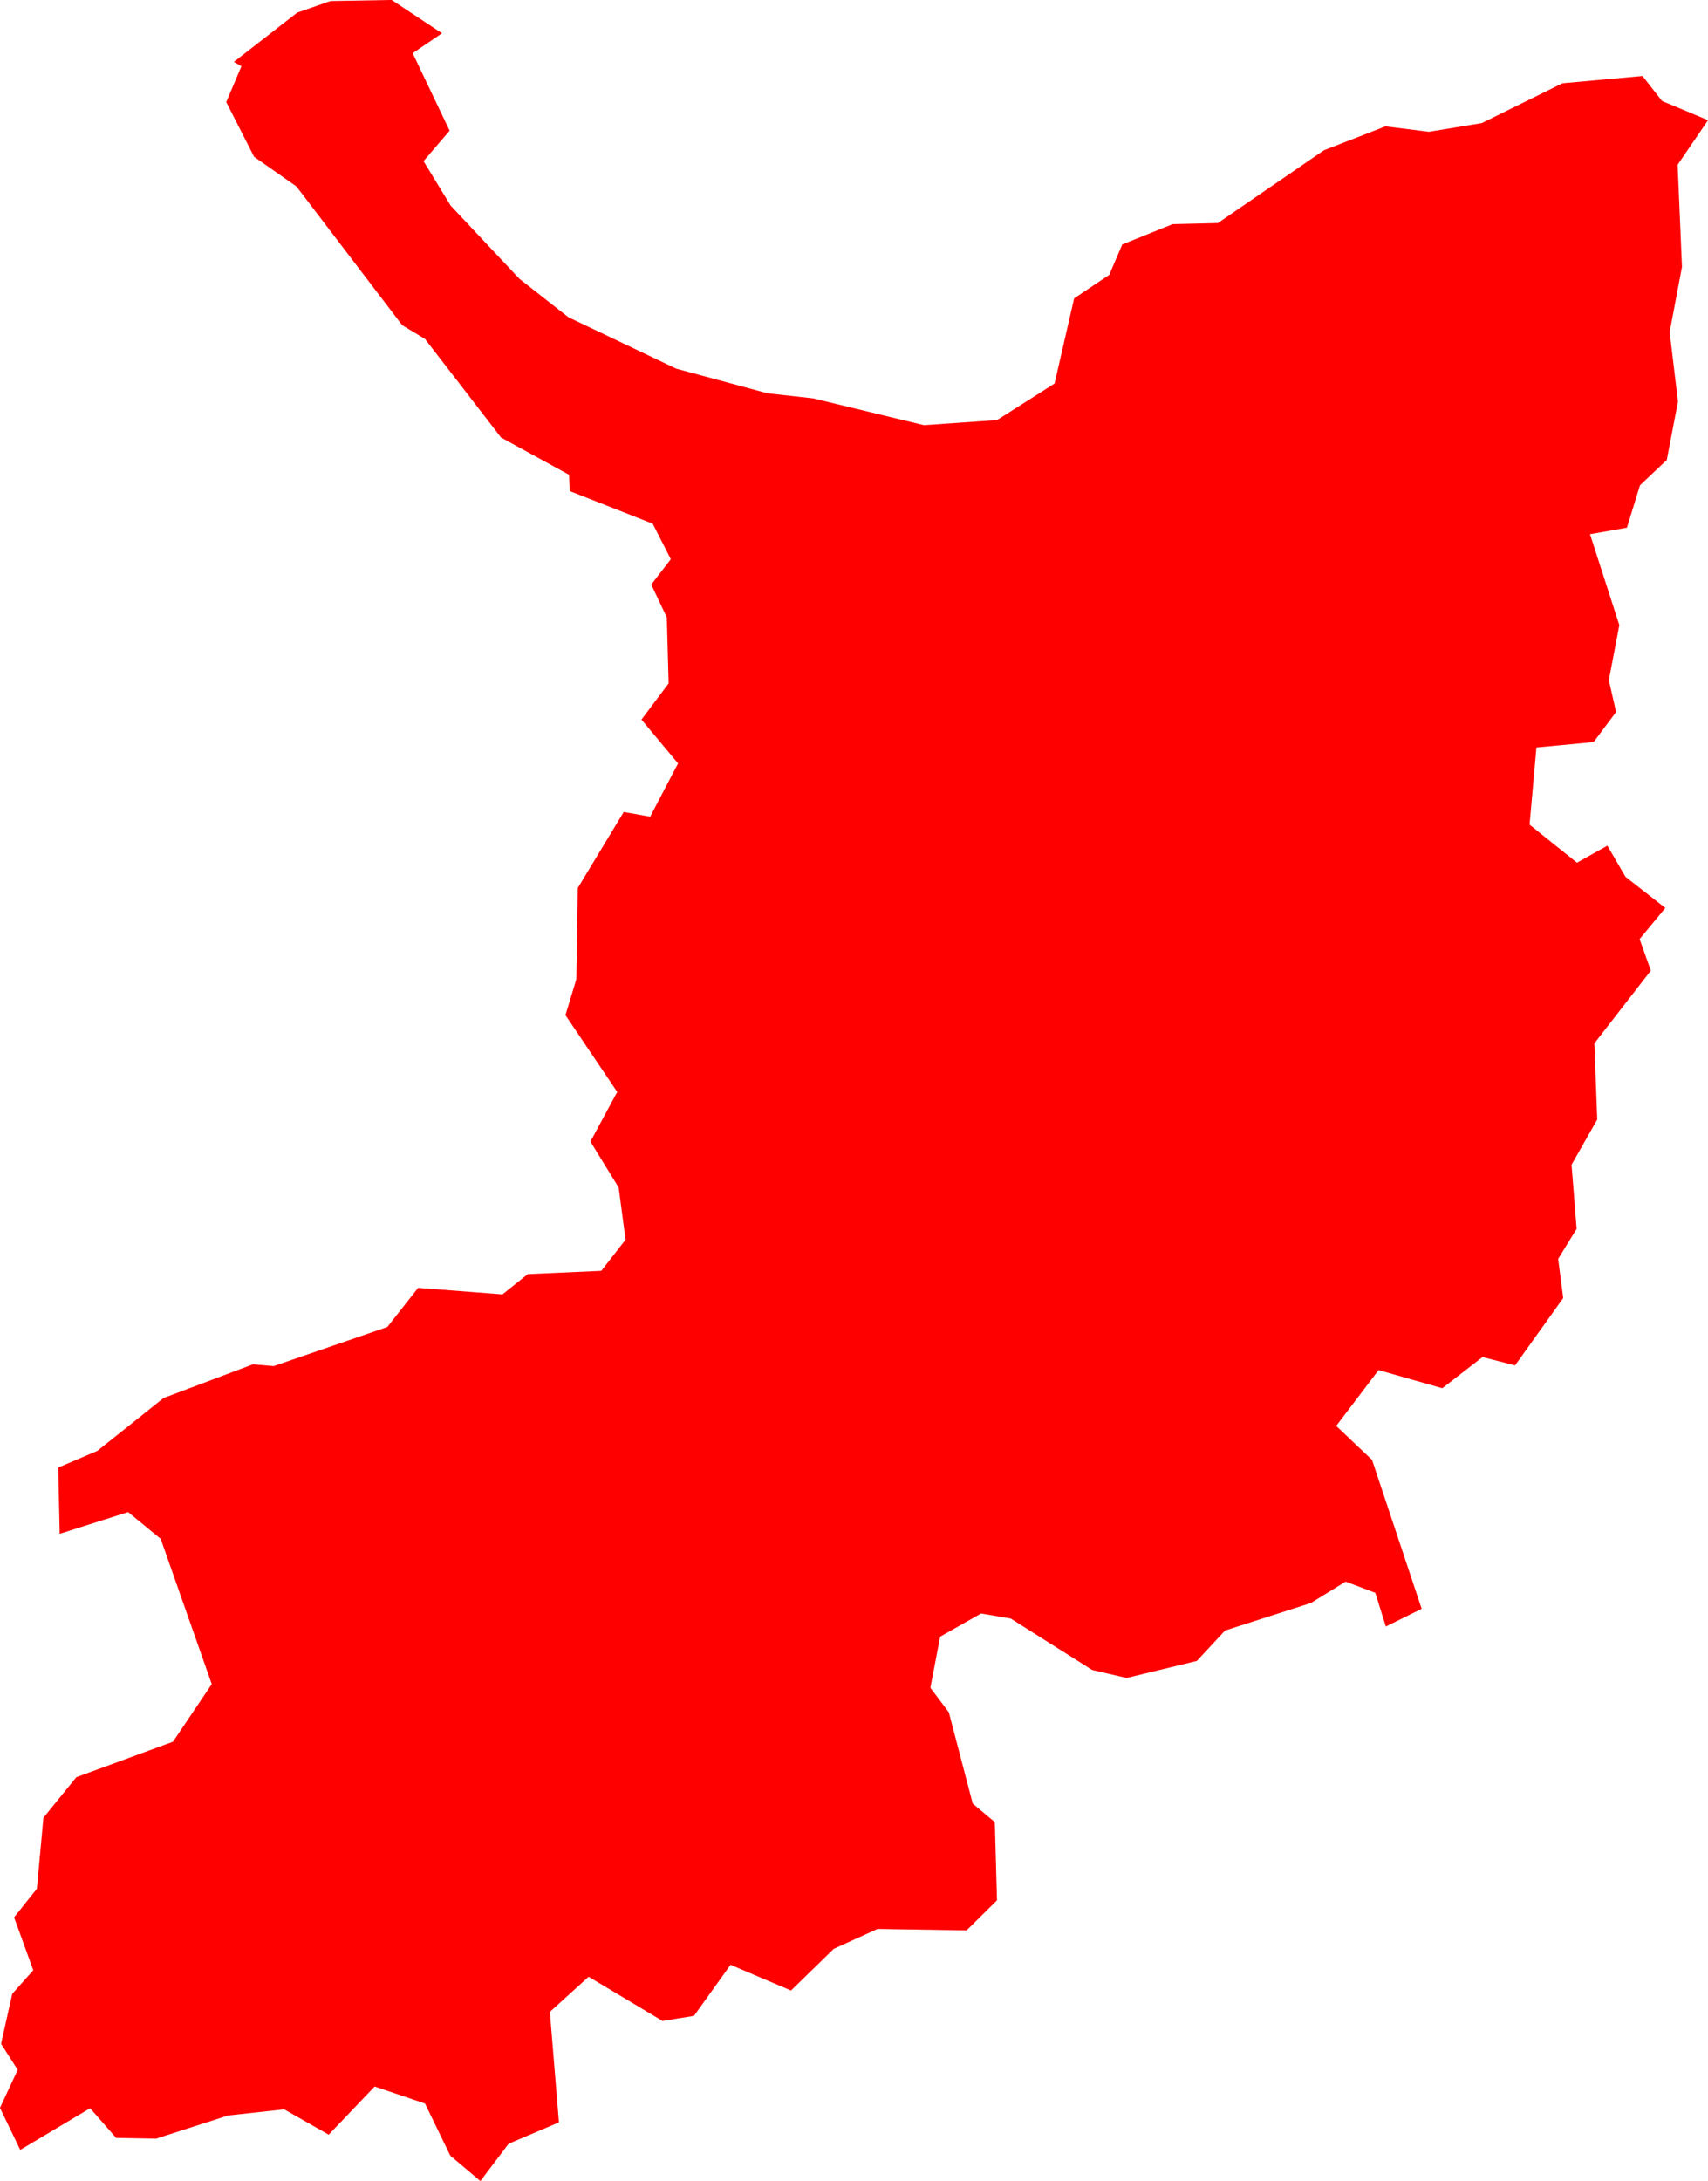 <svg version="1.1" xmlns="http://www.w3.org/2000/svg" xmlns:xlink="http://www.w3.org/1999/xlink" width="47.178" height="60.218" viewBox="0,0,47.178,60.218"><g transform="translate(70.393,-76.571)"><g data-paper-data="{&quot;isPaintingLayer&quot;:true}" fill="#ff0000" fill-rule="evenodd" stroke="none" stroke-width="0" stroke-linecap="round" stroke-linejoin="round" stroke-miterlimit="10" stroke-dasharray="" stroke-dashoffset="0" style="mix-blend-mode: normal"><path d="M-24.054,81.12l0.12,2.82l-0.34,1.8l0.23,1.92l-0.31,1.61l-0.74,0.7l-0.36,1.17l-1.02,0.18l0.81,2.51l-0.29,1.52l0.2,0.88l-0.62,0.83l-1.58,0.15l-0.19,2.13l1.31,1.05l0.84,-0.47l0.5,0.86l1.1,0.86l-0.71,0.86l0.31,0.87l-1.56,2.01l0.08,2.1l-0.71,1.25l0.14,1.77l-0.51,0.83l0.14,1.08l-1.33,1.86l-0.9,-0.23l-1.11,0.86l-1.76,-0.5l-1.17,1.54l0.99,0.94l1.37,4.11l-0.99,0.49l-0.29,-0.93l-0.82,-0.31l-0.96,0.59l-2.37,0.76l-0.78,0.84l-1.94,0.47l-0.95,-0.22l-2.25,-1.42l-0.82,-0.14l-1.13,0.64l-0.27,1.41l0.51,0.68l0.66,2.52l0.61,0.51l0.06,2.16l-0.84,0.83l-2.46,-0.04l-1.21,0.55l-1.18,1.15l-1.67,-0.71l-1.01,1.41l-0.87,0.14l-2.04,-1.22l-1.07,0.97l0.25,3.05l-1.39,0.59l-0.78,1.03l-0.83,-0.7l-0.7,-1.44l-1.39,-0.47l-1.27,1.33l-1.23,-0.7l-1.55,0.17l-1.99,0.64l-1.1,-0.02l-0.72,-0.82l-1.93,1.15l-0.56,-1.16l0.49,-1.05l-0.46,-0.72l0.31,-1.38l0.58,-0.65l-0.53,-1.46l0.63,-0.79l0.18,-1.96l0.91,-1.12l2.67,-0.98l1.07,-1.59l-1.41,-4.01l-0.9,-0.74l-1.89,0.6l-0.04,-1.83l1.08,-0.46l1.83,-1.46l2.47,-0.93l0.57,0.05l3.14,-1.08l0.85,-1.08l2.33,0.18l0.7,-0.56l2.03,-0.09l0.67,-0.86l-0.19,-1.44l-0.78,-1.27l0.74,-1.37l-1.43,-2.12l0.3,-0.99l0.04,-2.52l1.27,-2.1l0.73,0.13l0.77,-1.47l-1.01,-1.21l0.75,-1l-0.05,-1.82l-0.43,-0.91l0.54,-0.7l-0.5,-0.98l-2.29,-0.9l-0.02,-0.45l-1.88,-1.03l-2.1,-2.72l-0.63,-0.38l-2.92,-3.83l-1.17,-0.82l-0.77,-1.51l0.42,-0.99l-0.21,-0.12l1.75,-1.36l0.92,-0.32l1.69,-0.03l1.39,0.92l-0.81,0.55l1.02,2.14l-0.72,0.84l0.75,1.23l1.9,2.02l1.35,1.06l2.98,1.42l2.52,0.68l1.26,0.14l3.06,0.74l2.02,-0.14l1.59,-1.01l0.54,-2.35l0.97,-0.65l0.36,-0.84l1.39,-0.56l1.25,-0.03l2.93,-2.01l1.7,-0.66l1.2,0.15l1.46,-0.24l2.23,-1.1l2.21,-0.2l0.54,0.69l1.27,0.53l-0.84,1.23"/></g></g></svg>